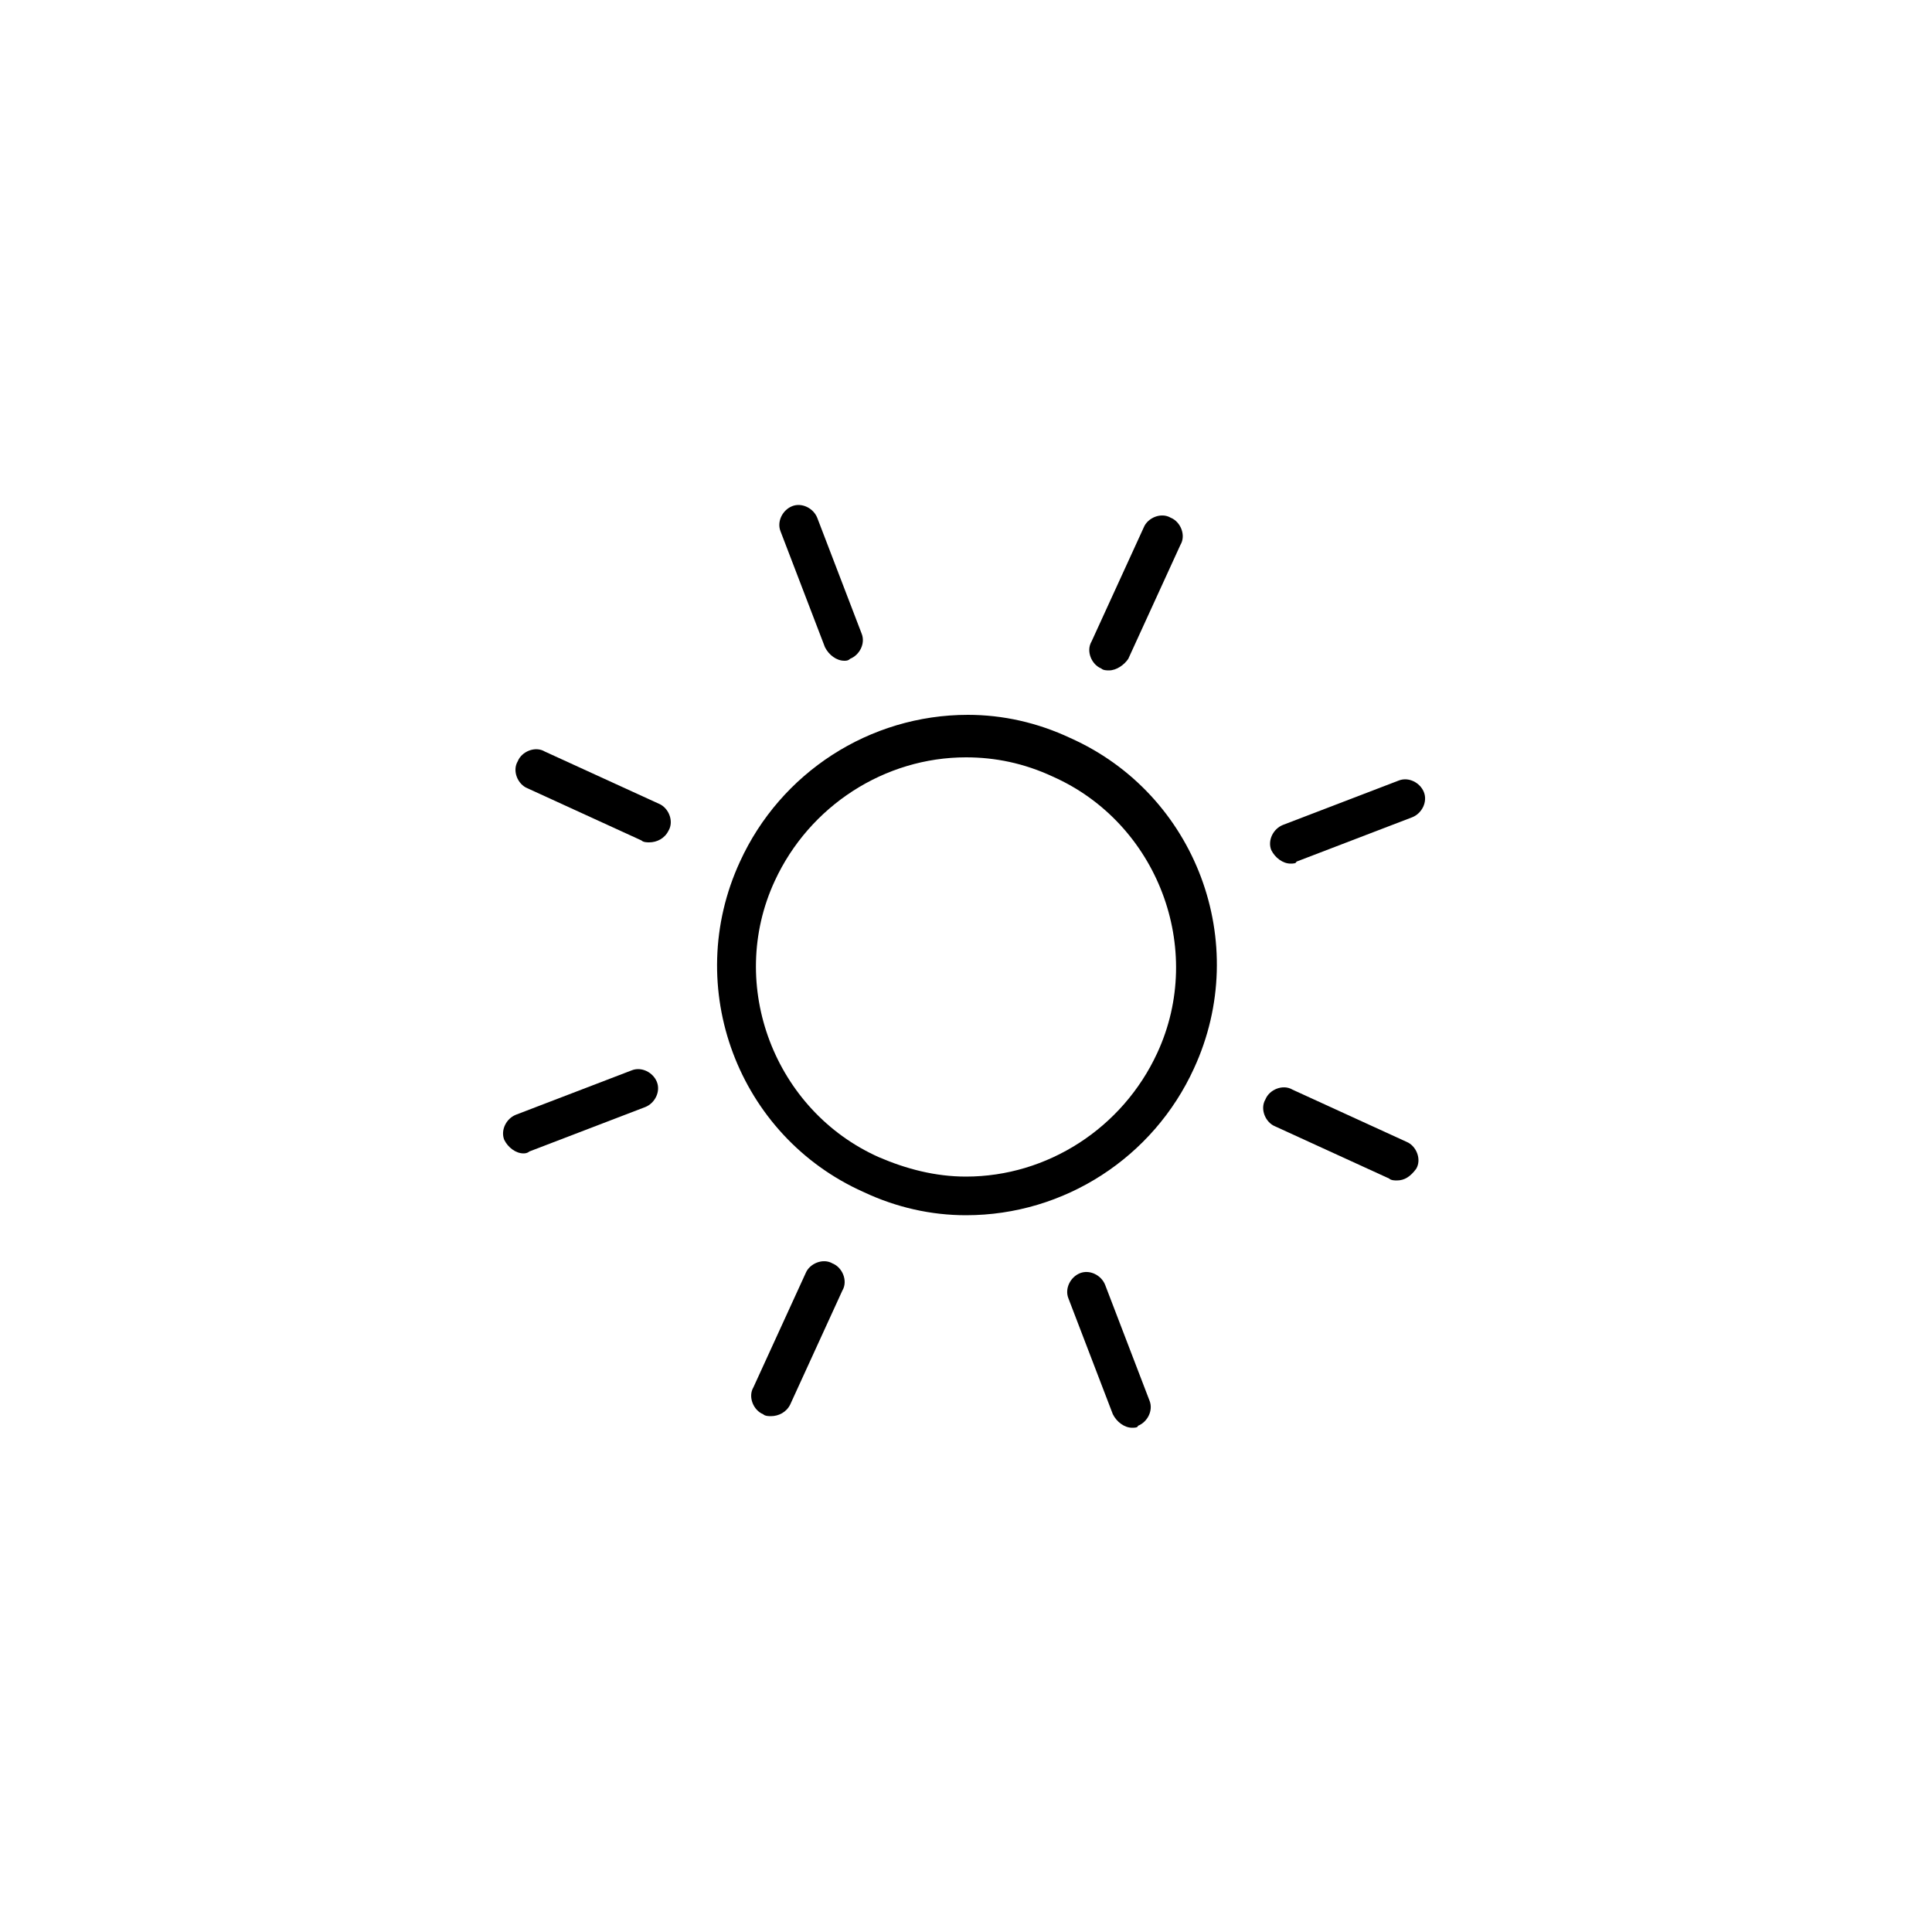 <?xml version="1.0" encoding="UTF-8"?>
<svg enable-background="new 0 0 100 100" version="1.1" viewBox="0 0 100 100" xml:space="preserve" xmlns="http://www.w3.org/2000/svg">
		<path d="m50 62.9c-1.8 0-3.6-0.4-5.3-1.2-6.5-2.9-9.4-10.6-6.4-17.1 2.1-4.6 6.7-7.6 11.8-7.6 1.8 0 3.6 0.4 5.3 1.2 6.5 2.9 9.4 10.6 6.4 17.1-2.1 4.6-6.7 7.6-11.8 7.6zm0-23.7c-4.2 0-8.1 2.5-9.9 6.4-2.5 5.4 0 11.9 5.4 14.3 1.4 0.6 2.9 1 4.5 1 4.2 0 8.1-2.5 9.9-6.4 2.5-5.4 0-11.9-5.4-14.3-1.5-0.7-3-1-4.5-1z"/>
		<path d="m72.3 61.1c-0.1 0-0.3 0-0.4-0.1l-5.9-2.7c-0.5-0.2-0.8-0.9-0.5-1.4 0.2-0.5 0.9-0.8 1.4-0.5l5.9 2.7c0.5 0.2 0.8 0.9 0.5 1.4-0.3 0.4-0.6 0.6-1 0.6z"/>
		<path d="m33.6 43.6c-0.1 0-0.3 0-0.4-0.1l-5.9-2.7c-0.5-0.2-0.8-0.9-0.5-1.4 0.2-0.5 0.9-0.8 1.4-0.5l5.9 2.7c0.5 0.2 0.8 0.9 0.5 1.4-0.2 0.4-0.6 0.6-1 0.6z"/>
		<path d="m57.4 34.7c-0.1 0-0.3 0-0.4-0.1-0.5-0.2-0.8-0.9-0.5-1.4l2.7-5.9c0.2-0.5 0.9-0.8 1.4-0.5 0.5 0.2 0.8 0.9 0.5 1.4l-2.7 5.9c-0.2 0.3-0.6 0.6-1 0.6z"/>
		<path d="m39.9 73.3c-0.1 0-0.3 0-0.4-0.1-0.5-0.2-0.8-0.9-0.5-1.4l2.7-5.9c0.2-0.5 0.9-0.8 1.4-0.5 0.5 0.2 0.8 0.9 0.5 1.4l-2.7 5.9c-0.2 0.4-0.6 0.6-1 0.6z"/>
		<path d="m66.8 44.7c-0.4 0-0.8-0.3-1-0.7-0.2-0.5 0.1-1.1 0.6-1.3l6-2.3c0.5-0.2 1.1 0.1 1.3 0.6s-0.1 1.1-0.6 1.3l-6 2.3c0 0.1-0.2 0.1-0.3 0.1z"/>
		<path d="m27.1 59.7c-0.4 0-0.8-0.3-1-0.7-0.2-0.5 0.1-1.1 0.6-1.3l6-2.3c0.5-0.2 1.1 0.1 1.3 0.6s-0.1 1.1-0.6 1.3l-6 2.3s-0.1 0.1-0.3 0.1z"/>
		<path d="m43.7 34.2c-0.4 0-0.8-0.3-1-0.7l-2.3-6c-0.2-0.5 0.1-1.1 0.6-1.3s1.1 0.1 1.3 0.6l2.3 6c0.2 0.5-0.1 1.1-0.6 1.3-0.1 0.1-0.2 0.1-0.3 0.1z"/>
		<path d="m58.6 73.9c-0.4 0-0.8-0.3-1-0.7l-2.3-6c-0.2-0.5 0.1-1.1 0.6-1.3s1.1 0.1 1.3 0.6l2.3 6c0.2 0.5-0.1 1.1-0.6 1.3 0 0.1-0.2 0.1-0.3 0.1z"/>
</svg>
